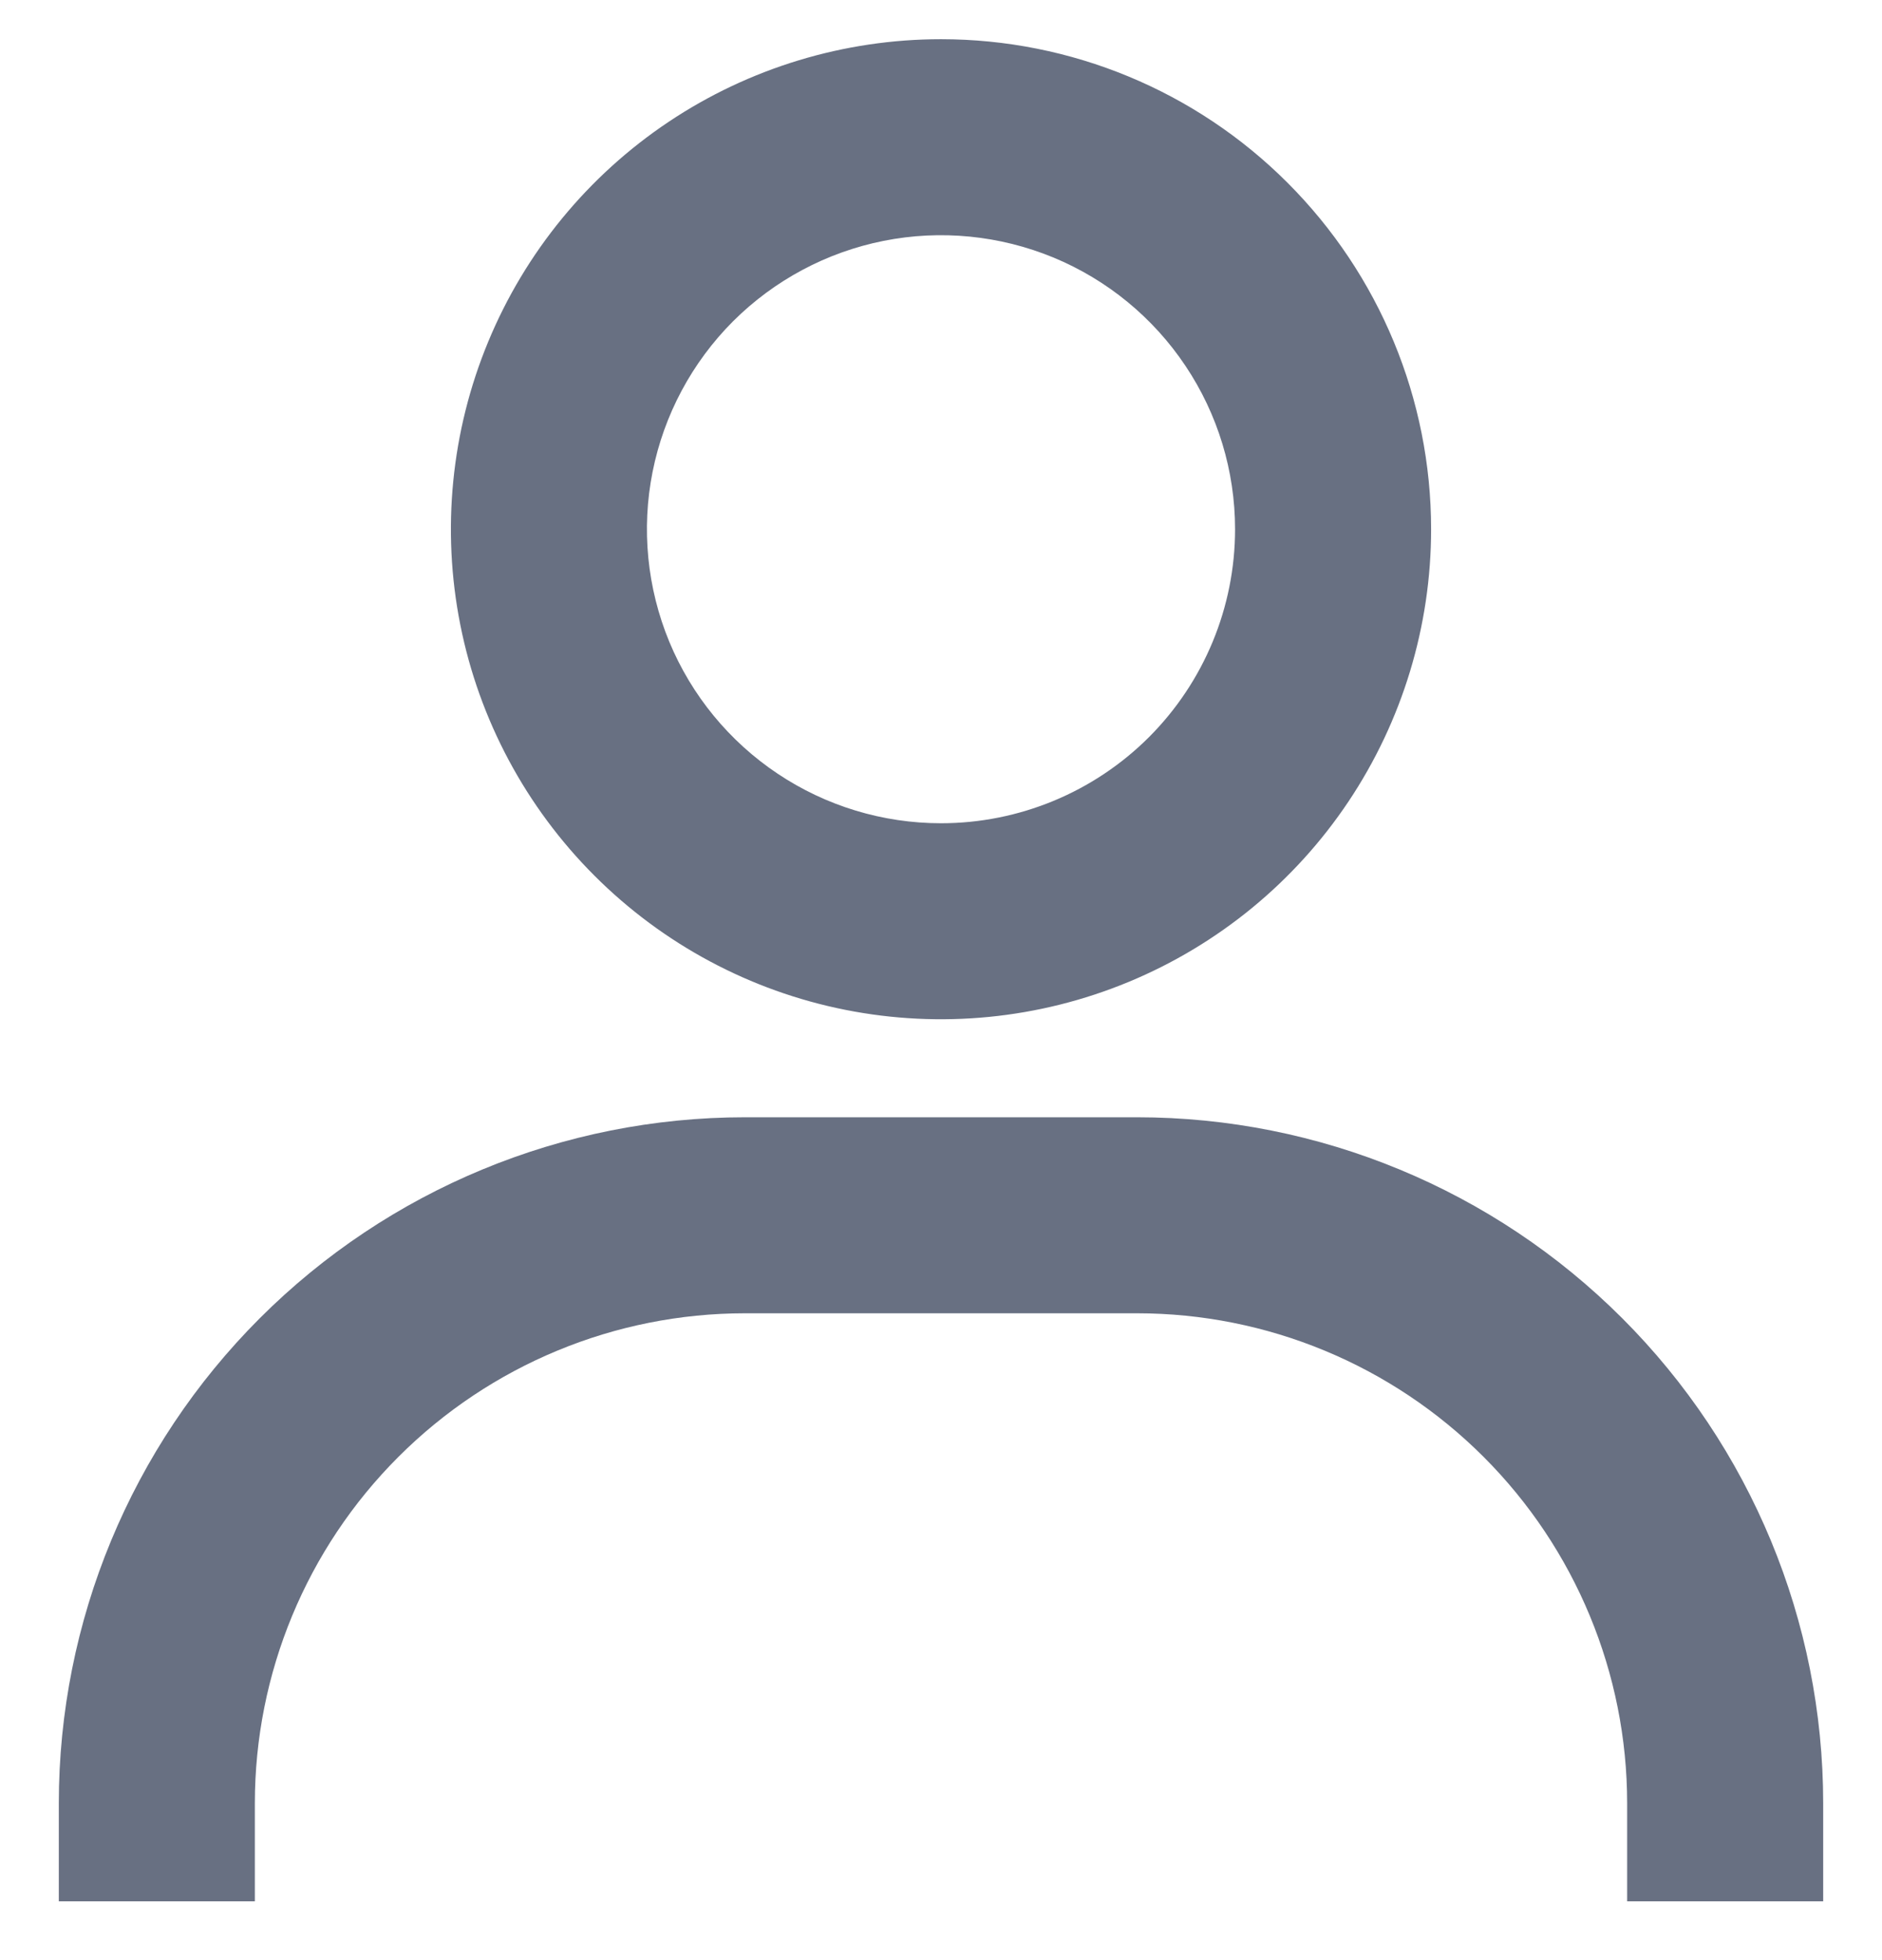 <svg width="24" height="25" viewBox="0 0 24 25" fill="none" xmlns="http://www.w3.org/2000/svg">
<path d="M12 0.5C10.764 0.5 9.555 0.867 8.528 1.553C7.5 2.24 6.699 3.216 6.226 4.358C5.753 5.5 5.629 6.757 5.87 7.969C6.111 9.182 6.707 10.295 7.581 11.169C8.455 12.043 9.568 12.639 10.781 12.88C11.993 13.121 13.25 12.997 14.392 12.524C15.534 12.051 16.51 11.25 17.197 10.222C17.883 9.195 18.25 7.986 18.25 6.75C18.25 5.092 17.591 3.503 16.419 2.331C15.247 1.158 13.658 0.5 12 0.5ZM12 10.5C11.258 10.5 10.533 10.28 9.917 9.868C9.3 9.456 8.819 8.87 8.535 8.185C8.252 7.5 8.177 6.746 8.322 6.018C8.467 5.291 8.824 4.623 9.348 4.098C9.873 3.574 10.541 3.217 11.268 3.072C11.996 2.927 12.75 3.002 13.435 3.285C14.12 3.569 14.706 4.05 15.118 4.667C15.53 5.283 15.75 6.008 15.75 6.75C15.75 7.745 15.355 8.698 14.652 9.402C13.948 10.105 12.995 10.5 12 10.5ZM23.25 24.25V23C23.25 20.679 22.328 18.454 20.687 16.813C19.046 15.172 16.821 14.25 14.5 14.25H9.5C7.179 14.25 4.954 15.172 3.313 16.813C1.672 18.454 0.75 20.679 0.75 23V24.25H3.25V23C3.25 21.342 3.908 19.753 5.081 18.581C6.253 17.409 7.842 16.75 9.5 16.75H14.5C16.158 16.75 17.747 17.409 18.919 18.581C20.091 19.753 20.75 21.342 20.75 23V24.25H23.25Z" fill="#687082"/>
</svg>
